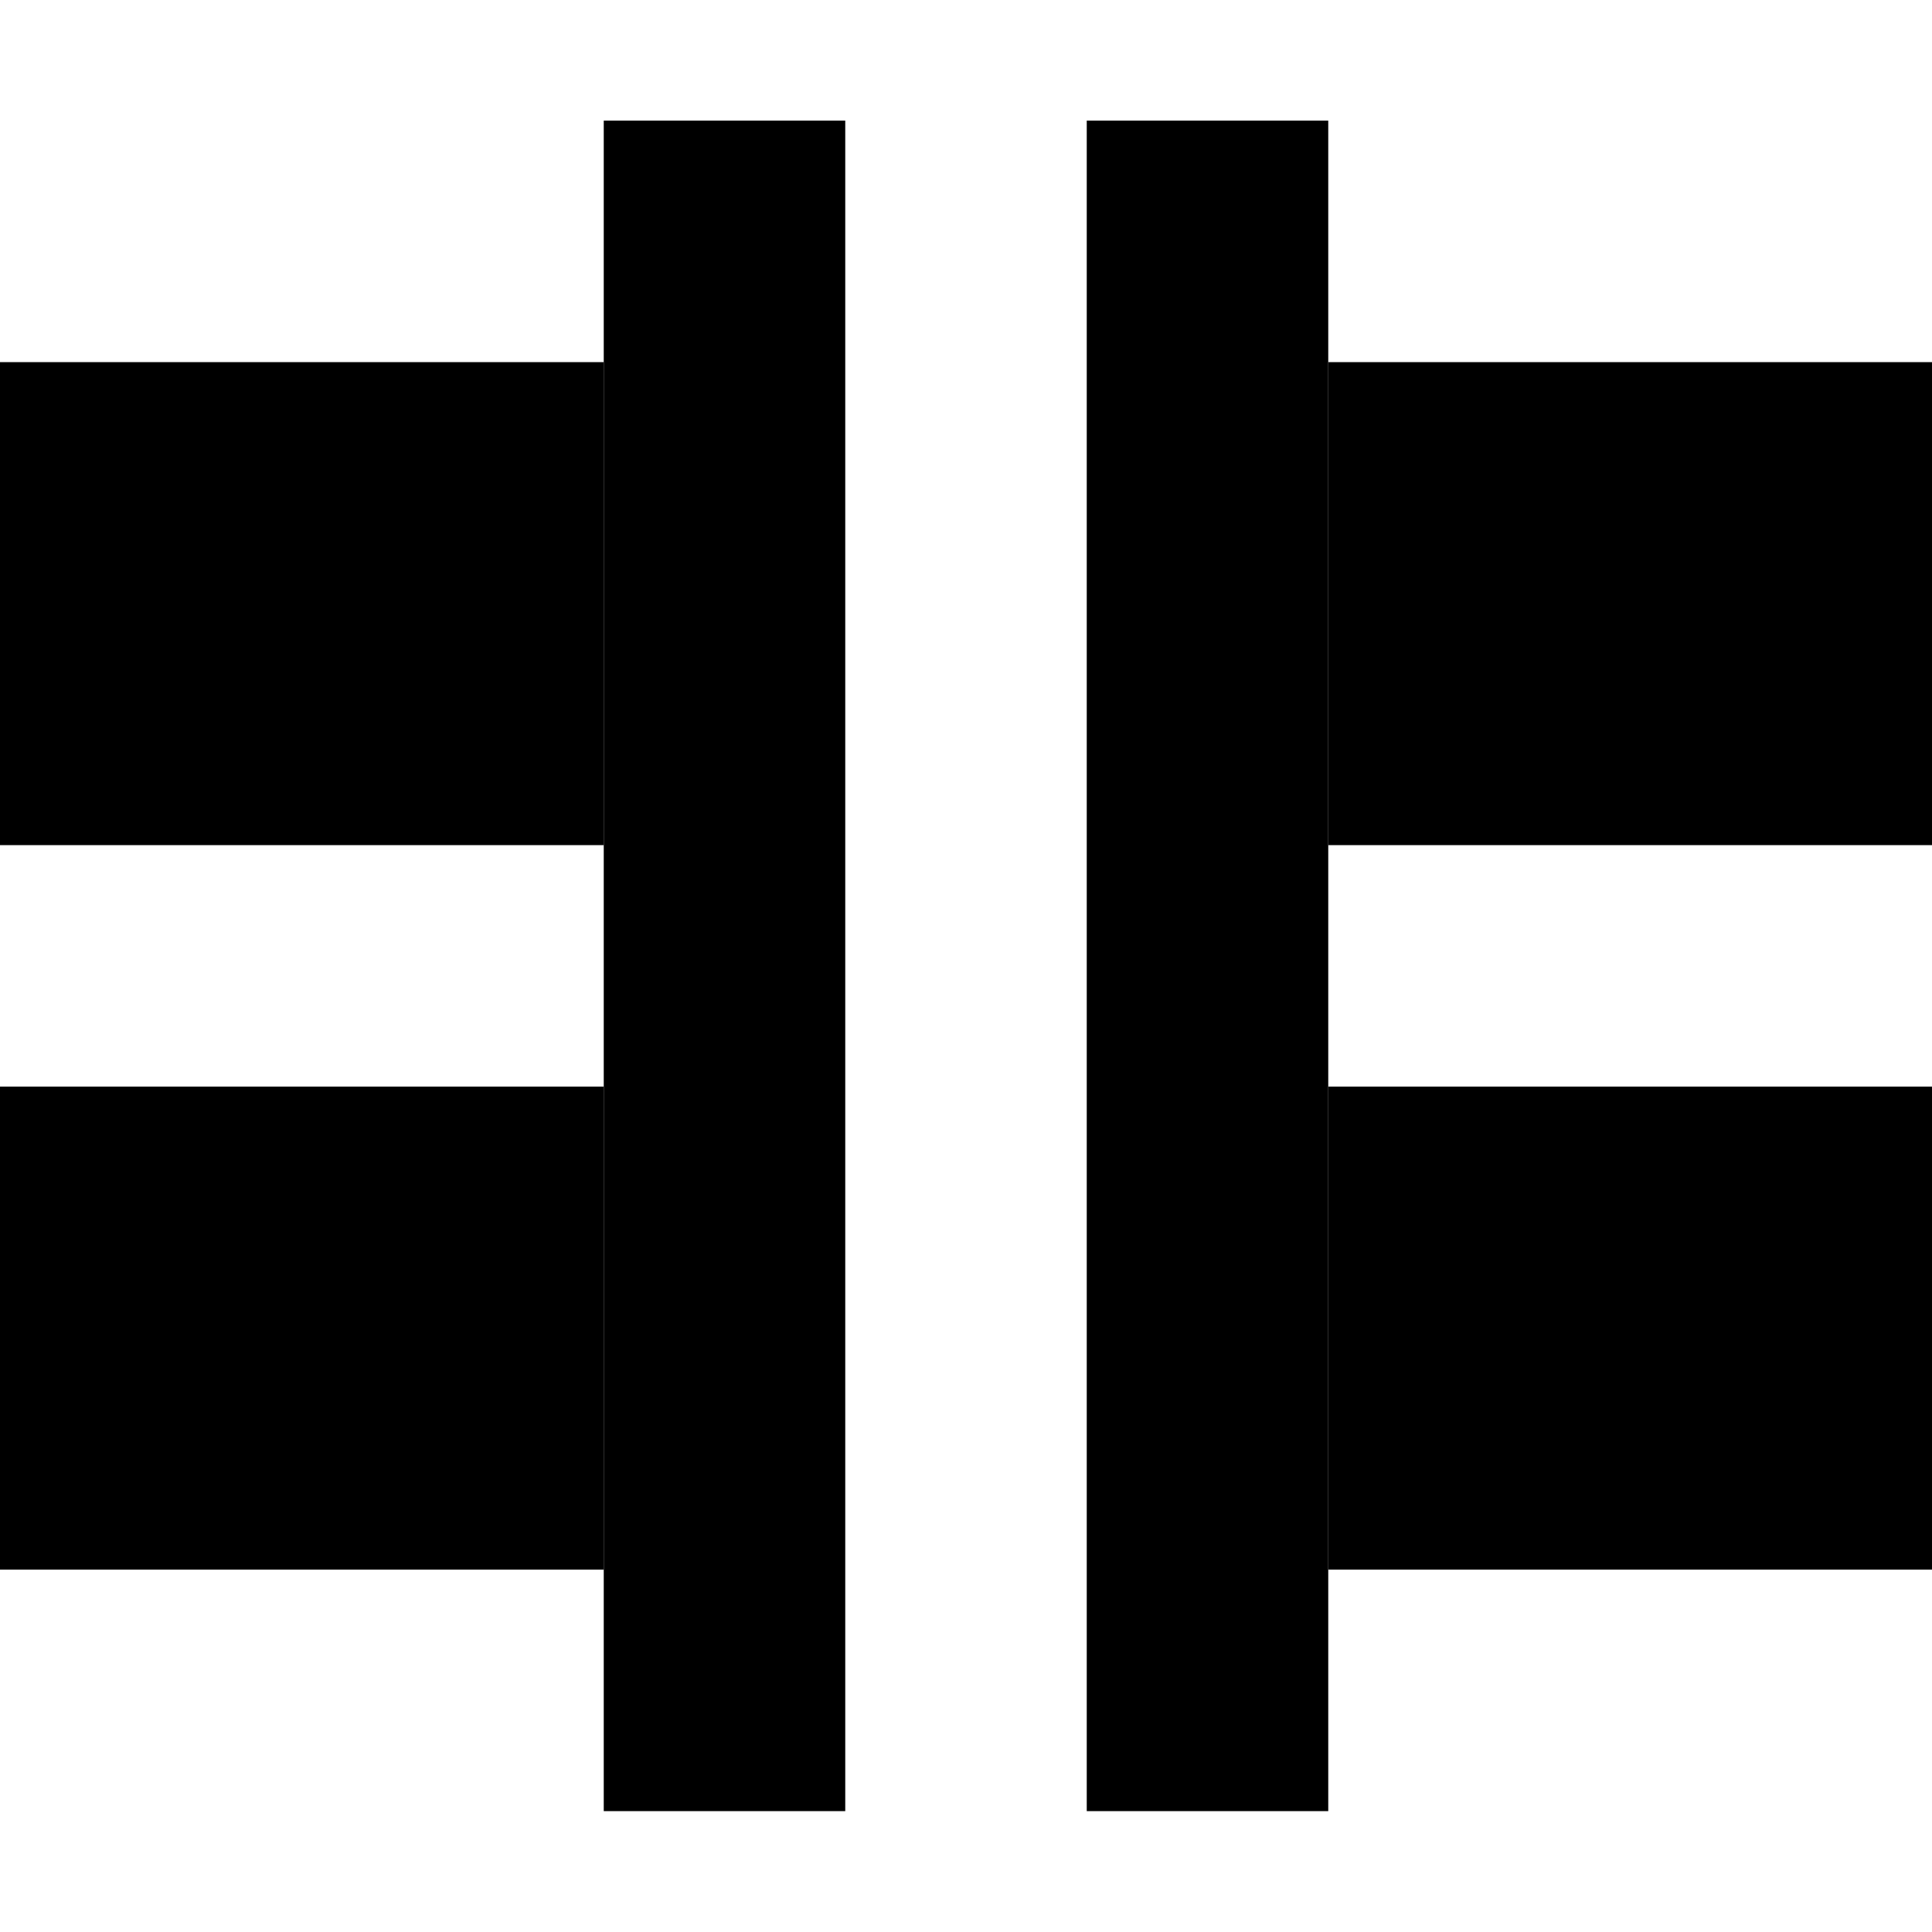 <?xml version="1.0" encoding="UTF-8" standalone="no"?>
<!--Created with Inkscape (http://www.inkscape.org/)-->
<svg id="svg7384" xmlns:rdf="http://www.w3.org/1999/02/22-rdf-syntax-ns#" style="enable-background:new" xmlns="http://www.w3.org/2000/svg" height="16" width="16" version="1.1" xmlns:cc="http://creativecommons.org/ns#" xmlns:dc="http://purl.org/dc/elements/1.1/">
 <g id="layer12" transform="translate(-505 39.003)">
  <g id="g4460" transform="matrix(1 0 0 -1 9 -62.007)">
   <rect id="rect4438" opacity="1" height="14" width="2" y="-38.003" x="505"/>
   <rect id="rect4440" opacity="1" height="4" width="5" y="-36.003" x="507"/>
   <rect id="rect4442" opacity="1" height="4" width="5" y="-30.003" x="507"/>
  </g>
  <g id="g4460-6" style="enable-background:new" transform="matrix(-1 0 0 -1 1017 -62.007)">
   <rect id="rect4438-7" opacity="1" height="14" width="2" y="-38.003" x="505"/>
   <rect id="rect4440-7" opacity="1" height="4" width="5" y="-36.003" x="507"/>
   <rect id="rect4442-1" opacity="1" height="4" width="5" y="-30.003" x="507"/>
  </g>
 </g>
</svg>
